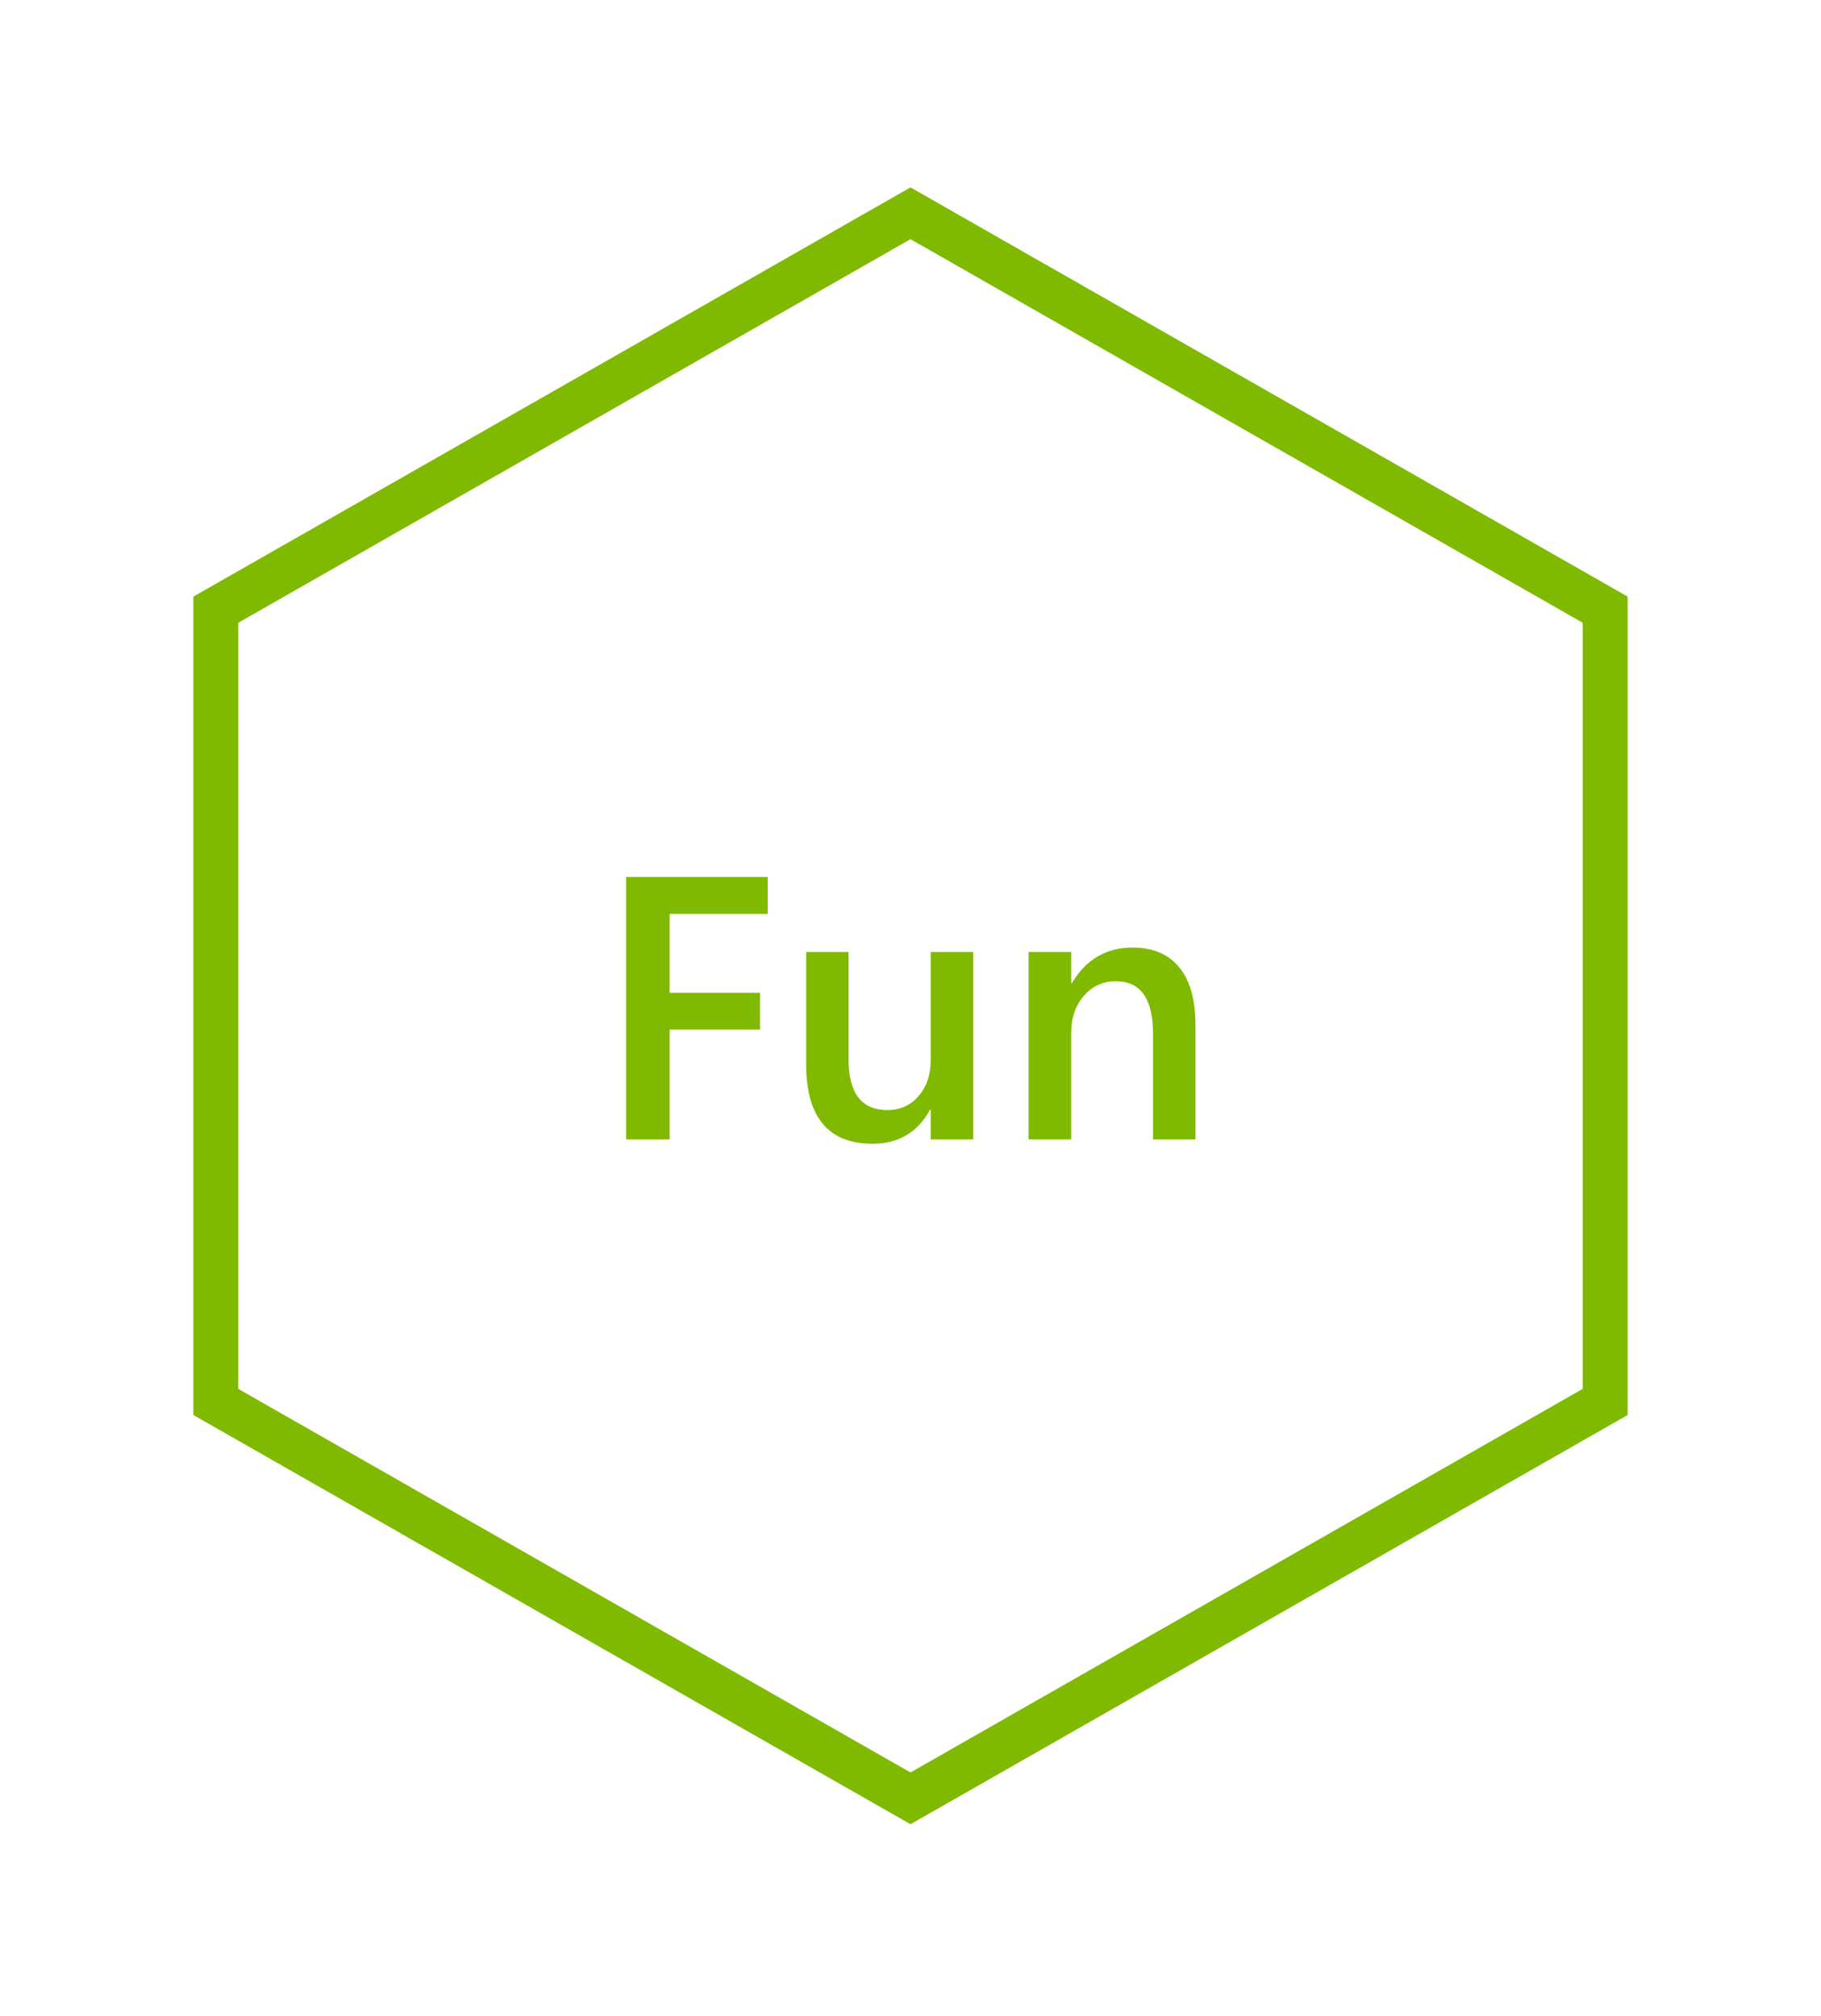 <svg viewBox="0 0 243 269" fill="none" xmlns="http://www.w3.org/2000/svg">
<g filter="url(#filter0_d)">
<path d="M28.804 79.335L121.5 26.454L214.196 79.335V185.034L121.5 237.915L28.804 185.034V79.335Z" fill="white" stroke="#7FBA00" stroke-width="6"/>
<path d="M102.445 119.922H89.359V130.444H101.42V135.352H89.359V150H83.549V114.99H102.445V119.922ZM129.862 150H124.198V146.045H124.101C122.457 149.072 119.901 150.586 116.435 150.586C110.526 150.586 107.572 147.038 107.572 139.941V125H113.236V139.355C113.236 143.848 114.97 146.094 118.437 146.094C120.113 146.094 121.488 145.475 122.562 144.238C123.653 143.001 124.198 141.382 124.198 139.38V125H129.862V150ZM159.525 150H153.861V135.913C153.861 131.242 152.209 128.906 148.905 128.906C147.18 128.906 145.756 129.557 144.633 130.859C143.51 132.145 142.948 133.773 142.948 135.742V150H137.26V125H142.948V129.15H143.046C144.918 125.993 147.619 124.414 151.151 124.414C153.869 124.414 155.945 125.301 157.377 127.075C158.809 128.833 159.525 131.38 159.525 134.717V150Z" fill="#7FBA00"/>
</g>
<defs>
<filter id="filter0_d" x="-14" y="0" width="271" height="268.369" filterUnits="userSpaceOnUse" color-interpolation-filters="sRGB">
<feFlood flood-opacity="0" result="BackgroundImageFix"/>
<feColorMatrix in="SourceAlpha" type="matrix" values="0 0 0 0 0 0 0 0 0 0 0 0 0 0 0 0 0 0 127 0"/>
<feOffset dy="2"/>
<feGaussianBlur stdDeviation="12.5"/>
<feColorMatrix type="matrix" values="0 0 0 0 0 0 0 0 0 0 0 0 0 0 0 0 0 0 0.35 0"/>
<feBlend mode="normal" in2="BackgroundImageFix" result="effect1_dropShadow"/>
<feBlend mode="normal" in="SourceGraphic" in2="effect1_dropShadow" result="shape"/>
</filter>
</defs>
</svg>